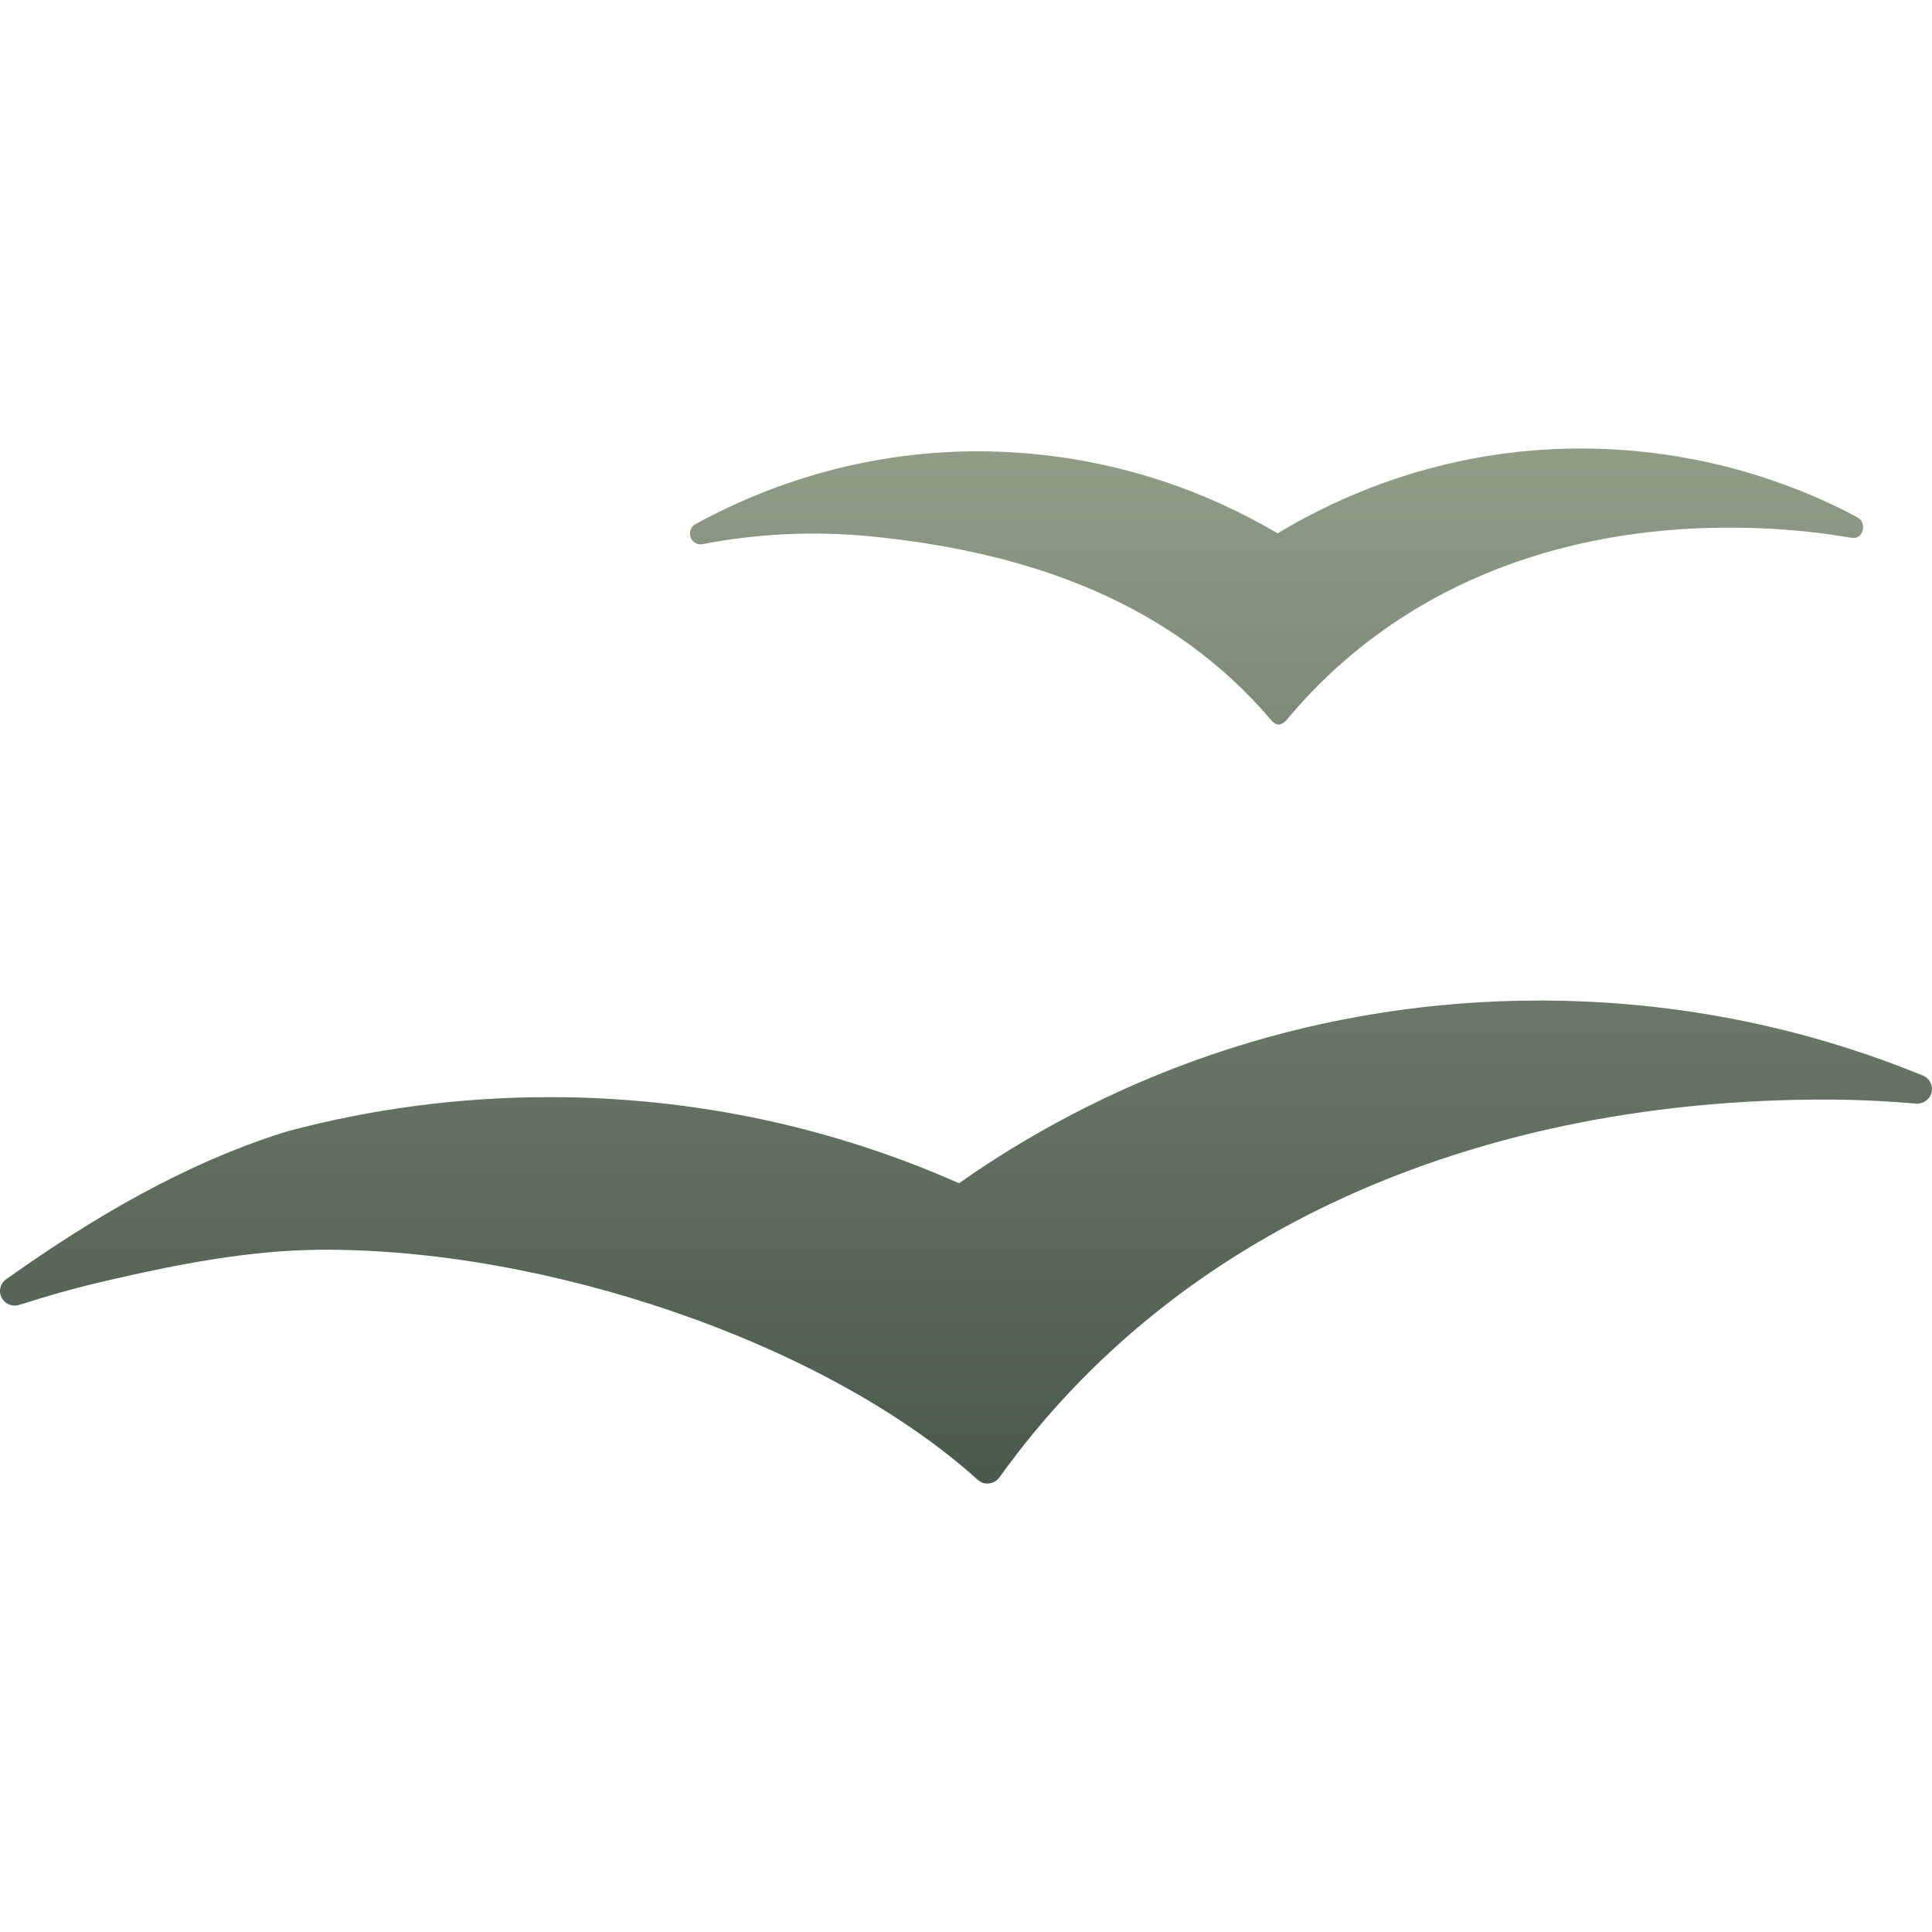 <svg xmlns="http://www.w3.org/2000/svg" width="16" height="16" version="1.1">
 <defs>
   <style id="current-color-scheme" type="text/css">
   .ColorScheme-Text { color: #d3dae3; } .ColorScheme-Highlight { color:#5294e2; }
  </style>
  <linearGradient id="arrongin" x1="0%" x2="0%" y1="0%" y2="100%">
   <stop offset="0%" style="stop-color:#dd9b44; stop-opacity:1"/>
   <stop offset="100%" style="stop-color:#ad6c16; stop-opacity:1"/>
  </linearGradient>
  <linearGradient id="aurora" x1="0%" x2="0%" y1="0%" y2="100%">
   <stop offset="0%" style="stop-color:#09D4DF; stop-opacity:1"/>
   <stop offset="100%" style="stop-color:#9269F4; stop-opacity:1"/>
  </linearGradient>
  <linearGradient id="cyberneon" x1="0%" x2="0%" y1="0%" y2="100%">
    <stop offset="0" style="stop-color:#0abdc6; stop-opacity:1"/>
    <stop offset="1" style="stop-color:#ea00d9; stop-opacity:1"/>
  </linearGradient>
  <linearGradient id="fitdance" x1="0%" x2="0%" y1="0%" y2="100%">
   <stop offset="0%" style="stop-color:#1AD6AB; stop-opacity:1"/>
   <stop offset="100%" style="stop-color:#329DB6; stop-opacity:1"/>
  </linearGradient>
  <linearGradient id="sage" x1="0%" x2="0%" y1="0%" y2="100%">
   <stop offset="0%" style="stop-color:#919D87; stop-opacity:1"/>
   <stop offset="100%" style="stop-color:#49594C; stop-opacity:1"/>
  </linearGradient>
  <linearGradient id="rainblue" x1="0%" x2="0%" y1="0%" y2="100%">
   <stop offset="0%" style="stop-color:#00F260; stop-opacity:1"/>
   <stop offset="100%" style="stop-color:#0575E6; stop-opacity:1"/>
  </linearGradient>
  <linearGradient id="sunrise" x1="0%" x2="0%" y1="0%" y2="100%">
   <stop offset="0%" style="stop-color: #FF8501; stop-opacity:1"/>
   <stop offset="100%" style="stop-color: #FFCB01; stop-opacity:1"/>
  </linearGradient>
  <linearGradient id="telinkrin" x1="0%" x2="0%" y1="0%" y2="100%">
   <stop offset="0%" style="stop-color: #b2ced6; stop-opacity:1"/>
   <stop offset="100%" style="stop-color: #6da5b7; stop-opacity:1"/>
  </linearGradient>
  <linearGradient id="60spsycho" x1="0%" x2="0%" y1="0%" y2="100%">
   <stop offset="0%" style="stop-color: #df5940; stop-opacity:1"/>
   <stop offset="25%" style="stop-color: #d8d15f; stop-opacity:1"/>
   <stop offset="50%" style="stop-color: #e9882a; stop-opacity:1"/>
   <stop offset="100%" style="stop-color: #279362; stop-opacity:1"/>
  </linearGradient>
  <linearGradient id="90ssummer" x1="0%" x2="0%" y1="0%" y2="100%">
   <stop offset="0%" style="stop-color: #f618c7; stop-opacity:1"/>
   <stop offset="20%" style="stop-color: #94ffab; stop-opacity:1"/>
   <stop offset="50%" style="stop-color: #fbfd54; stop-opacity:1"/>
   <stop offset="100%" style="stop-color: #0f83ae; stop-opacity:1"/>
  </linearGradient>
 </defs>
 <path fill="url(#sage)" class="ColorScheme-Text" fill-rule="evenodd" d="M 15.382 4.285 C 15.35 4.267 15.317 4.251 15.285 4.233 C 14.761 3.971 14.184 3.798 13.572 3.738 C 12.49 3.631 11.455 3.89 10.581 4.417 C 9.983 4.064 9.305 3.833 8.575 3.761 C 7.57 3.662 6.606 3.88 5.772 4.334 C 5.764 4.337 5.756 4.343 5.748 4.348 C 5.728 4.364 5.714 4.389 5.714 4.418 C 5.714 4.468 5.753 4.508 5.8 4.508 C 5.805 4.508 5.81 4.507 5.814 4.507 C 5.817 4.506 5.819 4.506 5.82 4.506 C 6.268 4.42 6.736 4.395 7.212 4.442 C 8.548 4.574 9.712 5.002 10.53 5.967 C 10.572 6.013 10.61 6.01 10.653 5.965 C 11.682 4.725 13.257 4.235 14.951 4.401 C 15.045 4.411 15.139 4.423 15.231 4.438 C 15.263 4.443 15.313 4.451 15.342 4.454 C 15.398 4.461 15.429 4.414 15.429 4.365 C 15.428 4.33 15.414 4.302 15.382 4.285 L 15.382 4.285 Z M 12.749 8.286 C 10.957 8.286 9.297 8.846 7.942 9.799 C 6.906 9.34 5.759 9.086 4.551 9.086 C 3.797 9.086 3.067 9.185 2.373 9.371 C 2.378 9.395 2.367 9.348 2.373 9.371 C 1.519 9.637 0.753 10.097 0.058 10.589 C 0.054 10.592 0.049 10.595 0.045 10.598 C 0.01 10.626 -0.008 10.673 0.003 10.719 C 0.019 10.784 0.084 10.825 0.15 10.809 C 0.153 10.809 0.266 10.774 0.319 10.757 C 0.505 10.7 0.696 10.649 0.888 10.605 C 1.48 10.468 2.068 10.354 2.65 10.35 C 4.505 10.336 6.817 11.109 8.087 12.246 C 8.09 12.25 8.094 12.253 8.098 12.255 C 8.119 12.275 8.146 12.286 8.177 12.286 C 8.215 12.286 8.25 12.268 8.272 12.241 C 8.273 12.241 8.32 12.175 8.344 12.143 C 9.853 10.108 12.342 9.106 15.111 9.106 C 15.308 9.106 15.506 9.113 15.7 9.127 C 15.756 9.13 15.874 9.14 15.877 9.14 C 15.945 9.14 16 9.085 16 9.019 C 16 8.971 15.971 8.93 15.931 8.91 C 15.925 8.908 15.921 8.906 15.916 8.904 C 14.941 8.505 13.871 8.286 12.749 8.286 L 12.749 8.286 Z"/>
</svg>
